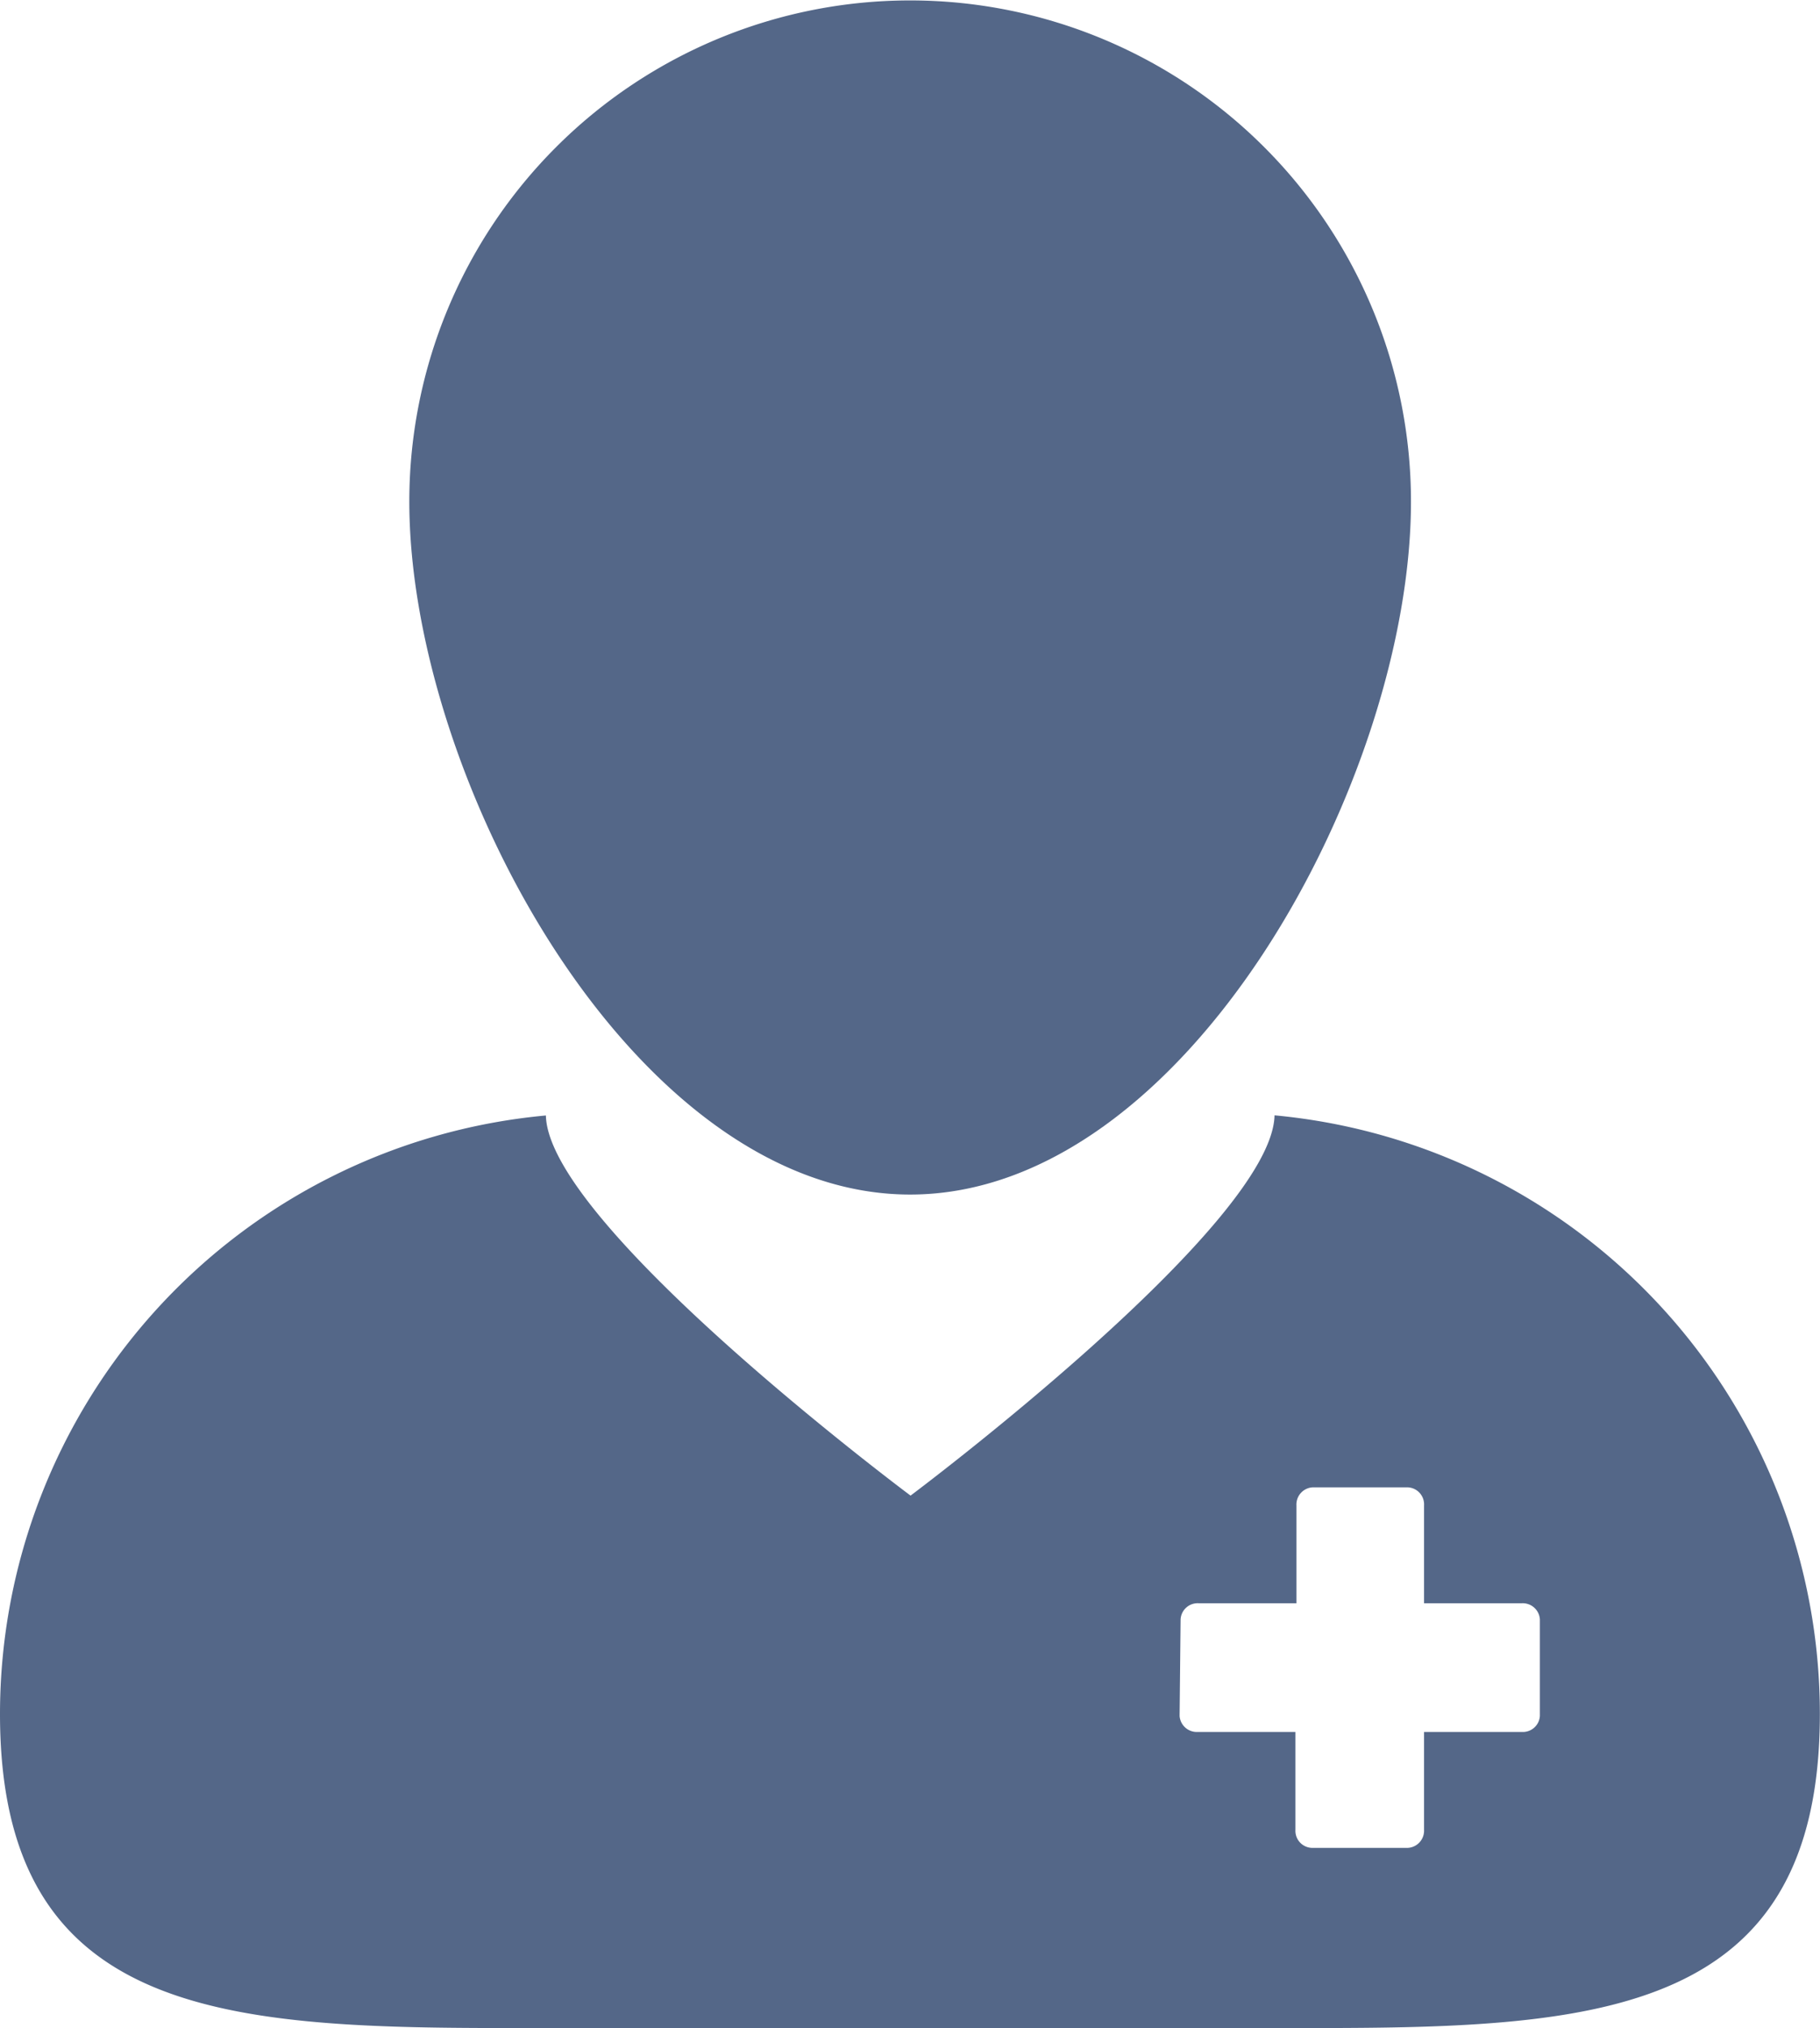 <svg xmlns="http://www.w3.org/2000/svg" width="12.806" height="14.261" viewBox="0 0 12.806 14.261">
  <g id="patient" transform="translate(-9.593 -5)">
    <path id="Path_44613" data-name="Path 44613" d="M13.145,60.918h5.7c2.014,0,3.553-.1,3.553-2.208A4.227,4.227,0,0,0,18.561,54.5C18.544,55.272,16,57.174,16,57.174s-2.549-1.9-2.566-2.673A4.227,4.227,0,0,0,9.593,58.71c0,2.105,1.538,2.208,3.552,2.208ZM17.9,58.044a.12.12,0,0,1,.127-.113h.688v-.688a.121.121,0,0,1,.113-.127H19.5a.12.12,0,0,1,.113.127v.688h.688a.121.121,0,0,1,.127.113v.679a.12.12,0,0,1-.127.113h-.688v.688a.121.121,0,0,1-.113.127h-.679a.12.12,0,0,1-.113-.127v-.688h-.688a.121.121,0,0,1-.127-.113Z" transform="translate(0 -41.657)" fill="#546788"/>
    <path id="Path_44614" data-name="Path 44614" d="M31.293,13.4c1.947,0,3.524-2.927,3.524-4.873a3.524,3.524,0,0,0-7.048,0C27.769,10.47,29.347,13.4,31.293,13.4Z" transform="translate(-15.296)" fill="#546788"/>
  </g>
</svg>
